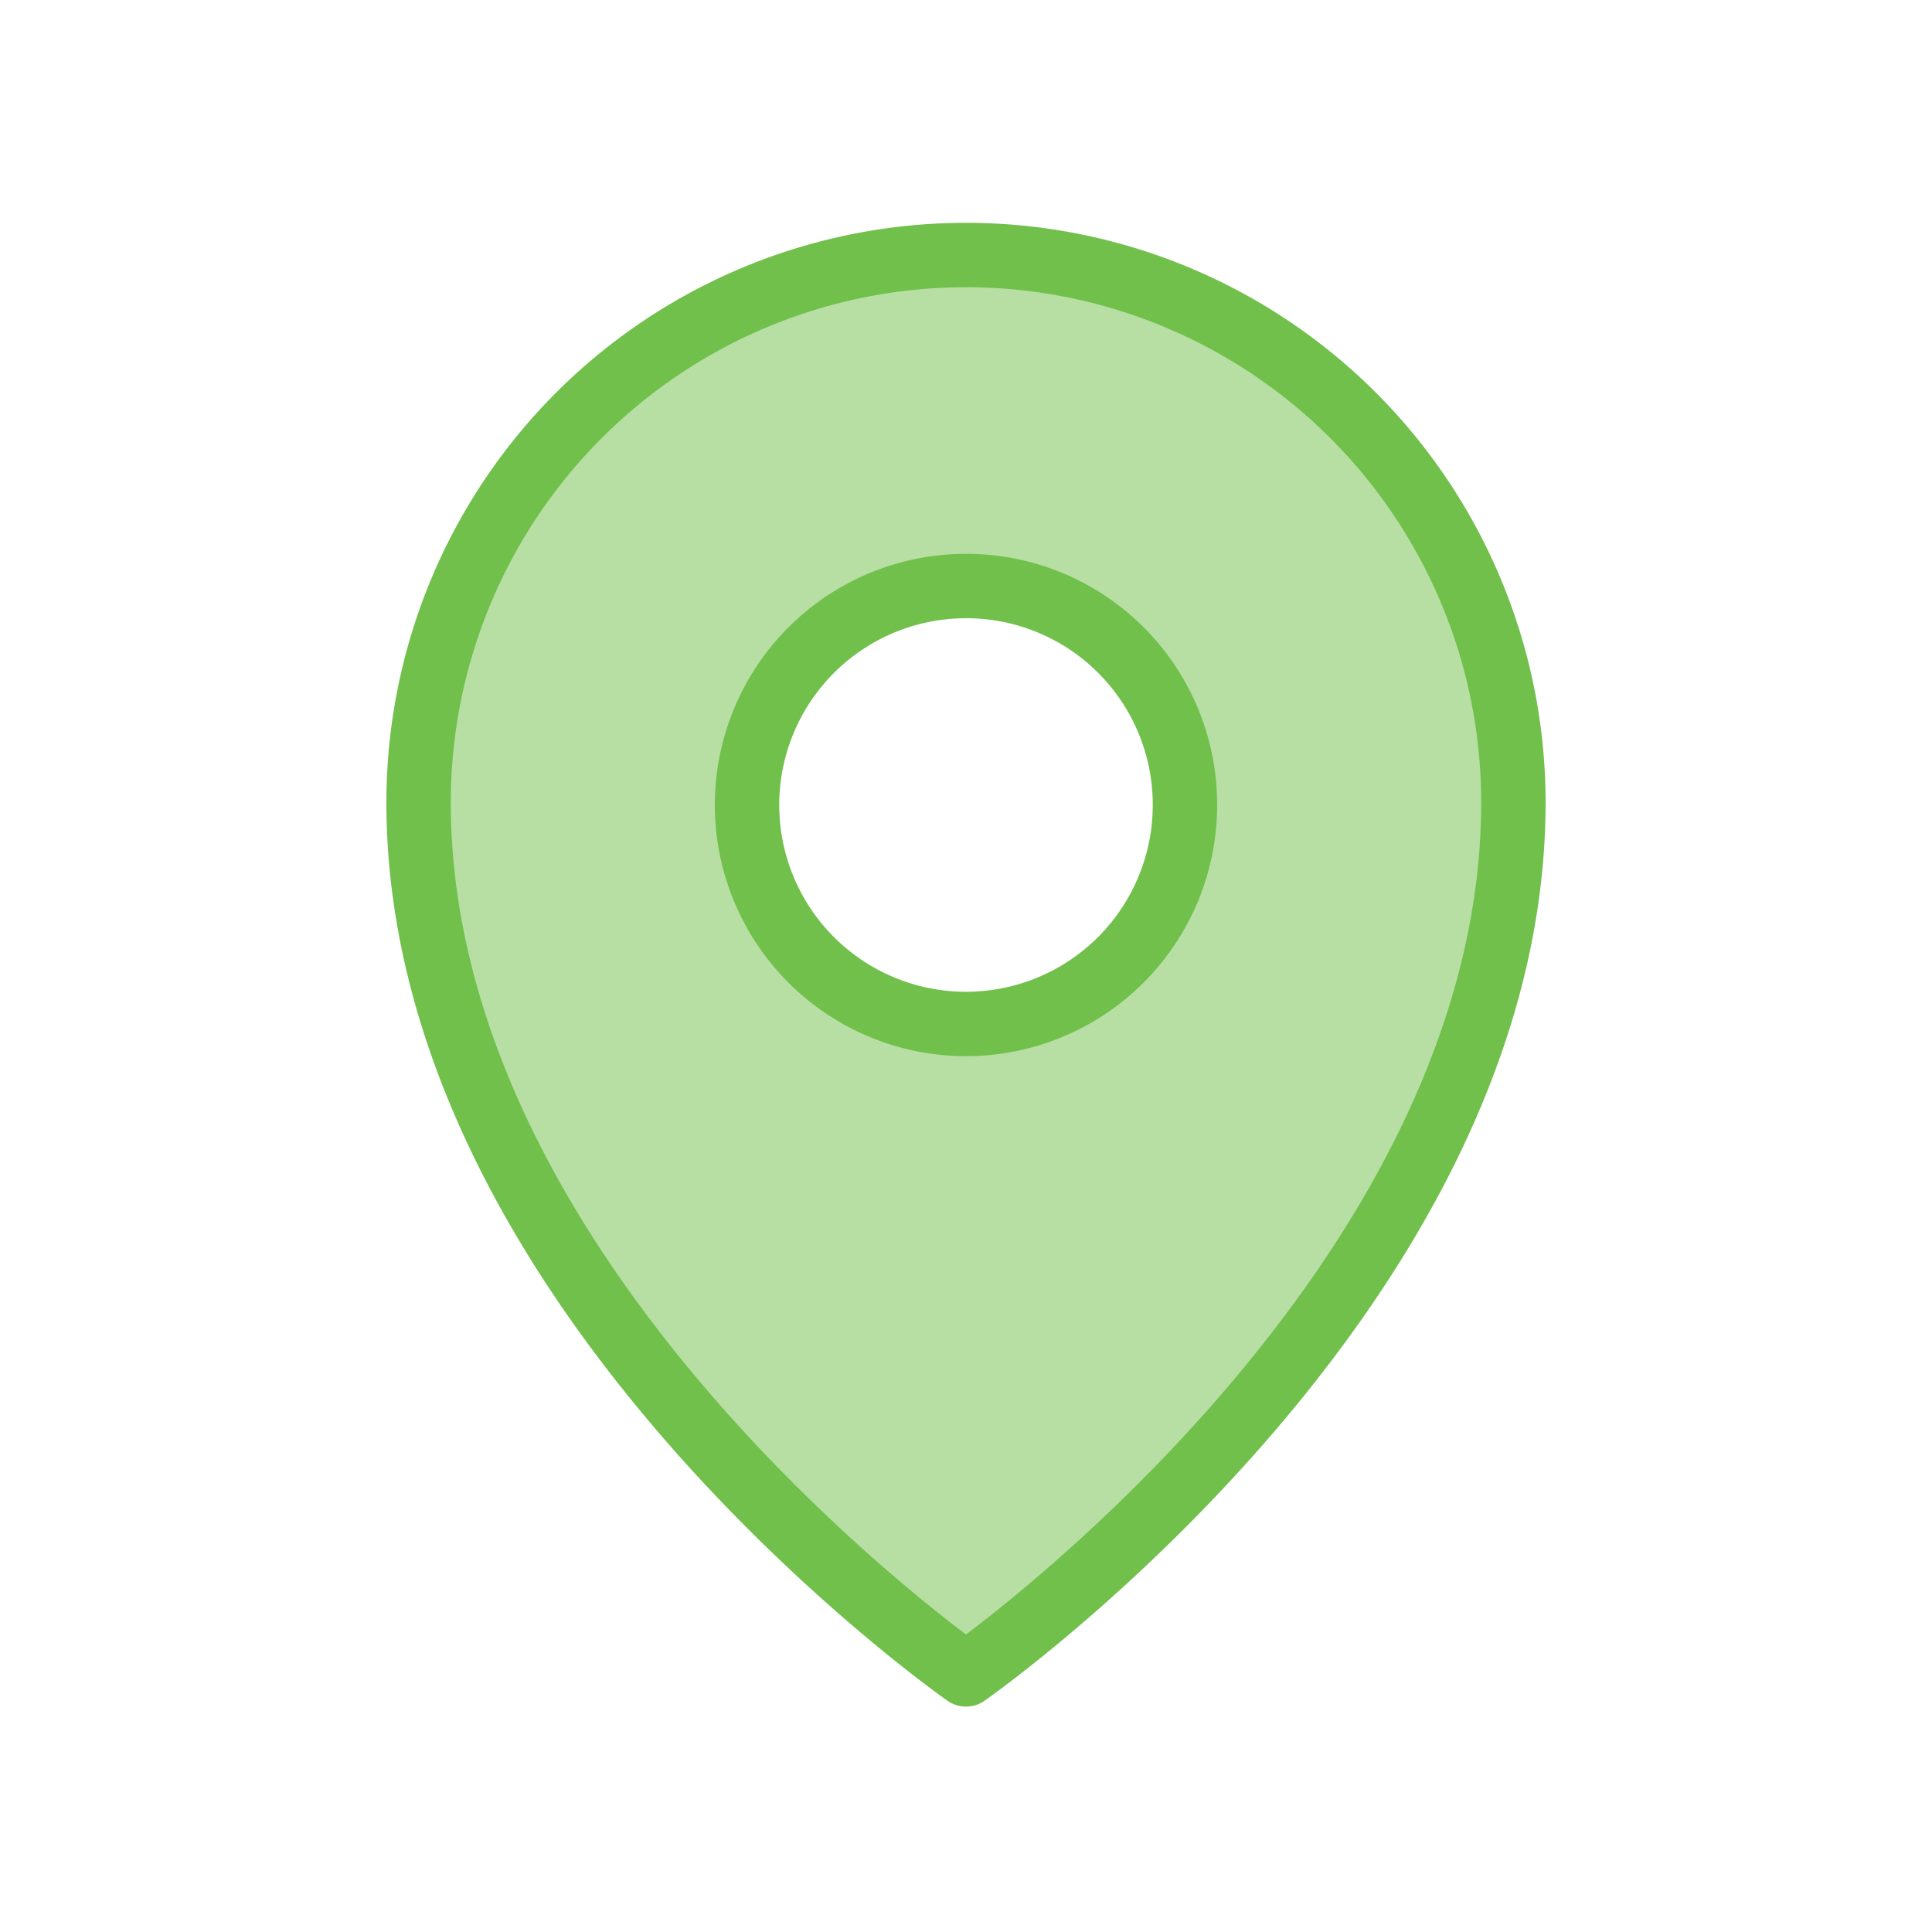 <svg id="Layer_1" data-name="Layer 1" xmlns="http://www.w3.org/2000/svg" viewBox="0 0 60 60"><defs><style>.cls-1{fill:#70c04b;opacity:0.5;}.cls-1,.cls-2{fill-rule:evenodd;}.cls-2{fill:none;stroke:#70c04b;stroke-linecap:round;stroke-linejoin:round;stroke-width:2px;}</style></defs><g id="pin-green"><path id="pin-fill" class="cls-1" d="M30,52S47,40.15,47,24.92a17,17,0,0,0-34,0C13,40.15,30,52,30,52Zm6.8-27A6.8,6.8,0,1,1,30,18.2,6.79,6.79,0,0,1,36.8,25Z"/><path id="pin-stroke" class="cls-2" d="M30,52S47,40.15,47,24.92a17,17,0,0,0-34,0C13,40.15,30,52,30,52Zm6.8-27A6.8,6.8,0,1,1,30,18.2,6.79,6.79,0,0,1,36.8,25Z"/></g></svg>